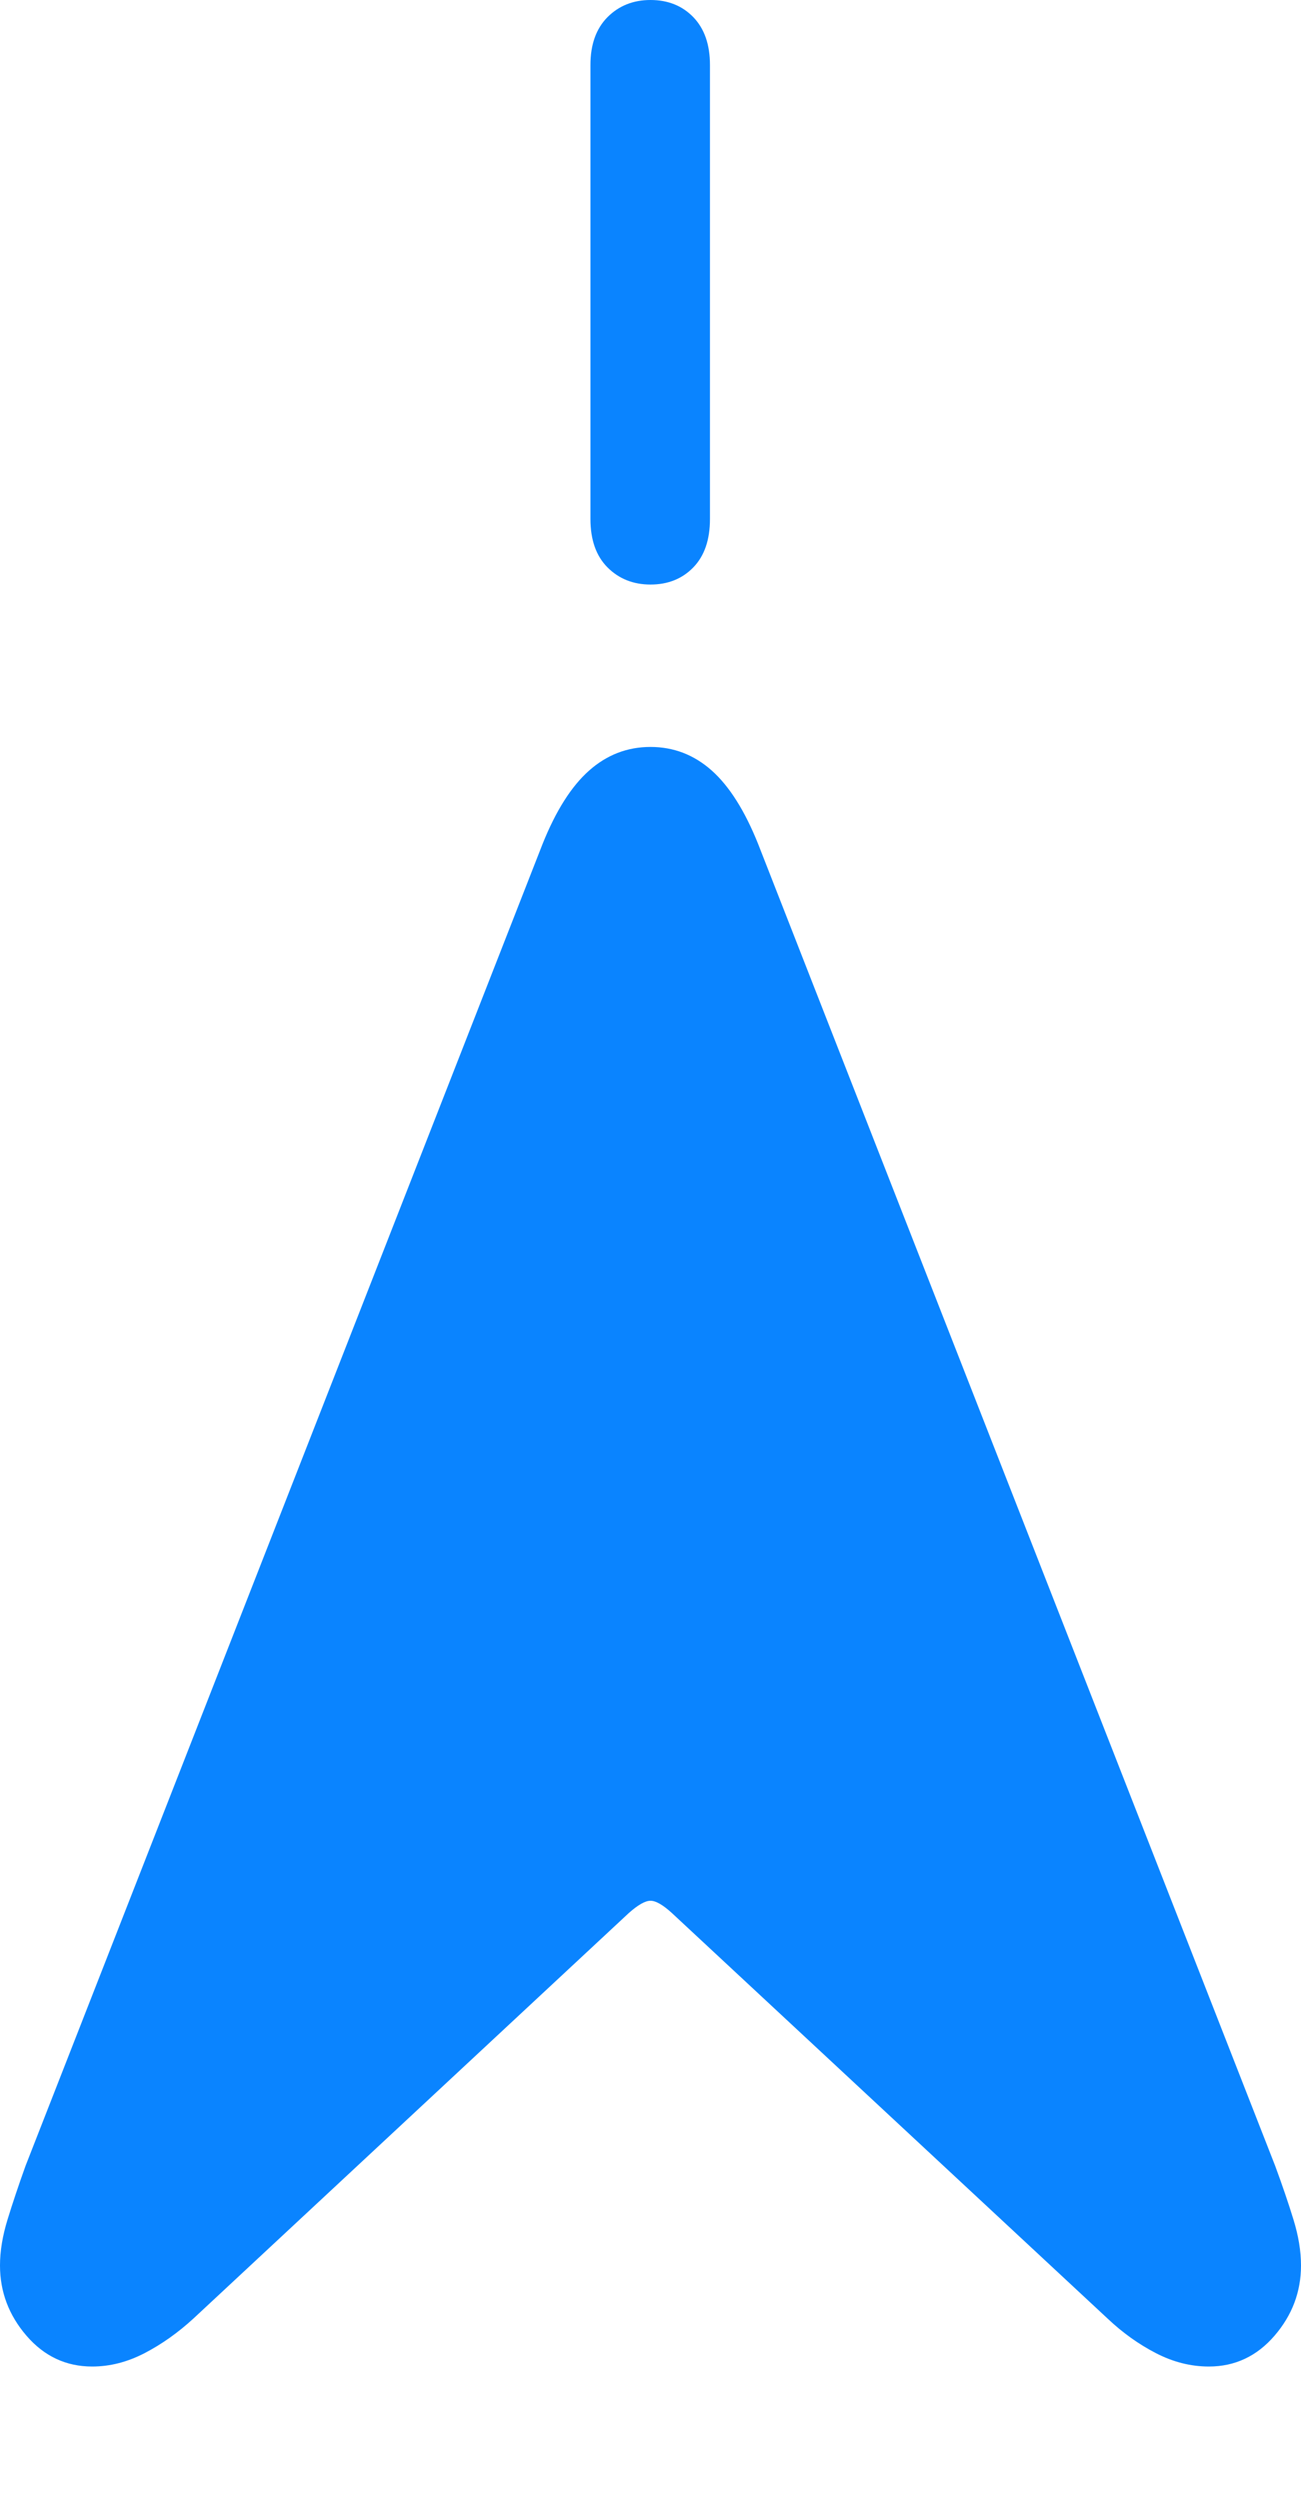 <svg width="13.128" height="25.217">
       <g>
              <rect height="25.217" opacity="0" width="13.128" x="0" y="0" />
              <path d="M0.93 23.87Q1.199 23.87 1.459 23.735Q1.719 23.6 1.954 23.384L6.346 19.295Q6.485 19.172 6.564 19.172Q6.644 19.172 6.779 19.295L11.174 23.384Q11.402 23.6 11.664 23.735Q11.925 23.87 12.198 23.87Q12.593 23.87 12.861 23.559Q13.128 23.249 13.128 22.851Q13.128 22.634 13.052 22.388Q12.977 22.143 12.867 21.845L7.651 8.515Q7.449 8.01 7.182 7.772Q6.914 7.534 6.564 7.534Q6.214 7.534 5.945 7.772Q5.676 8.01 5.474 8.515L0.258 21.845Q0.151 22.143 0.076 22.388Q0 22.634 0 22.851Q0 23.249 0.267 23.559Q0.535 23.87 0.93 23.87ZM6.564 5.896Q6.828 5.896 6.996 5.723Q7.164 5.55 7.164 5.235L7.164 0.655Q7.164 0.347 6.996 0.173Q6.828 0 6.564 0Q6.303 0 6.13 0.173Q5.958 0.347 5.958 0.655L5.958 5.235Q5.958 5.55 6.13 5.723Q6.303 5.896 6.564 5.896Z"
                     fill="#0a84ff" />
       </g>
</svg>